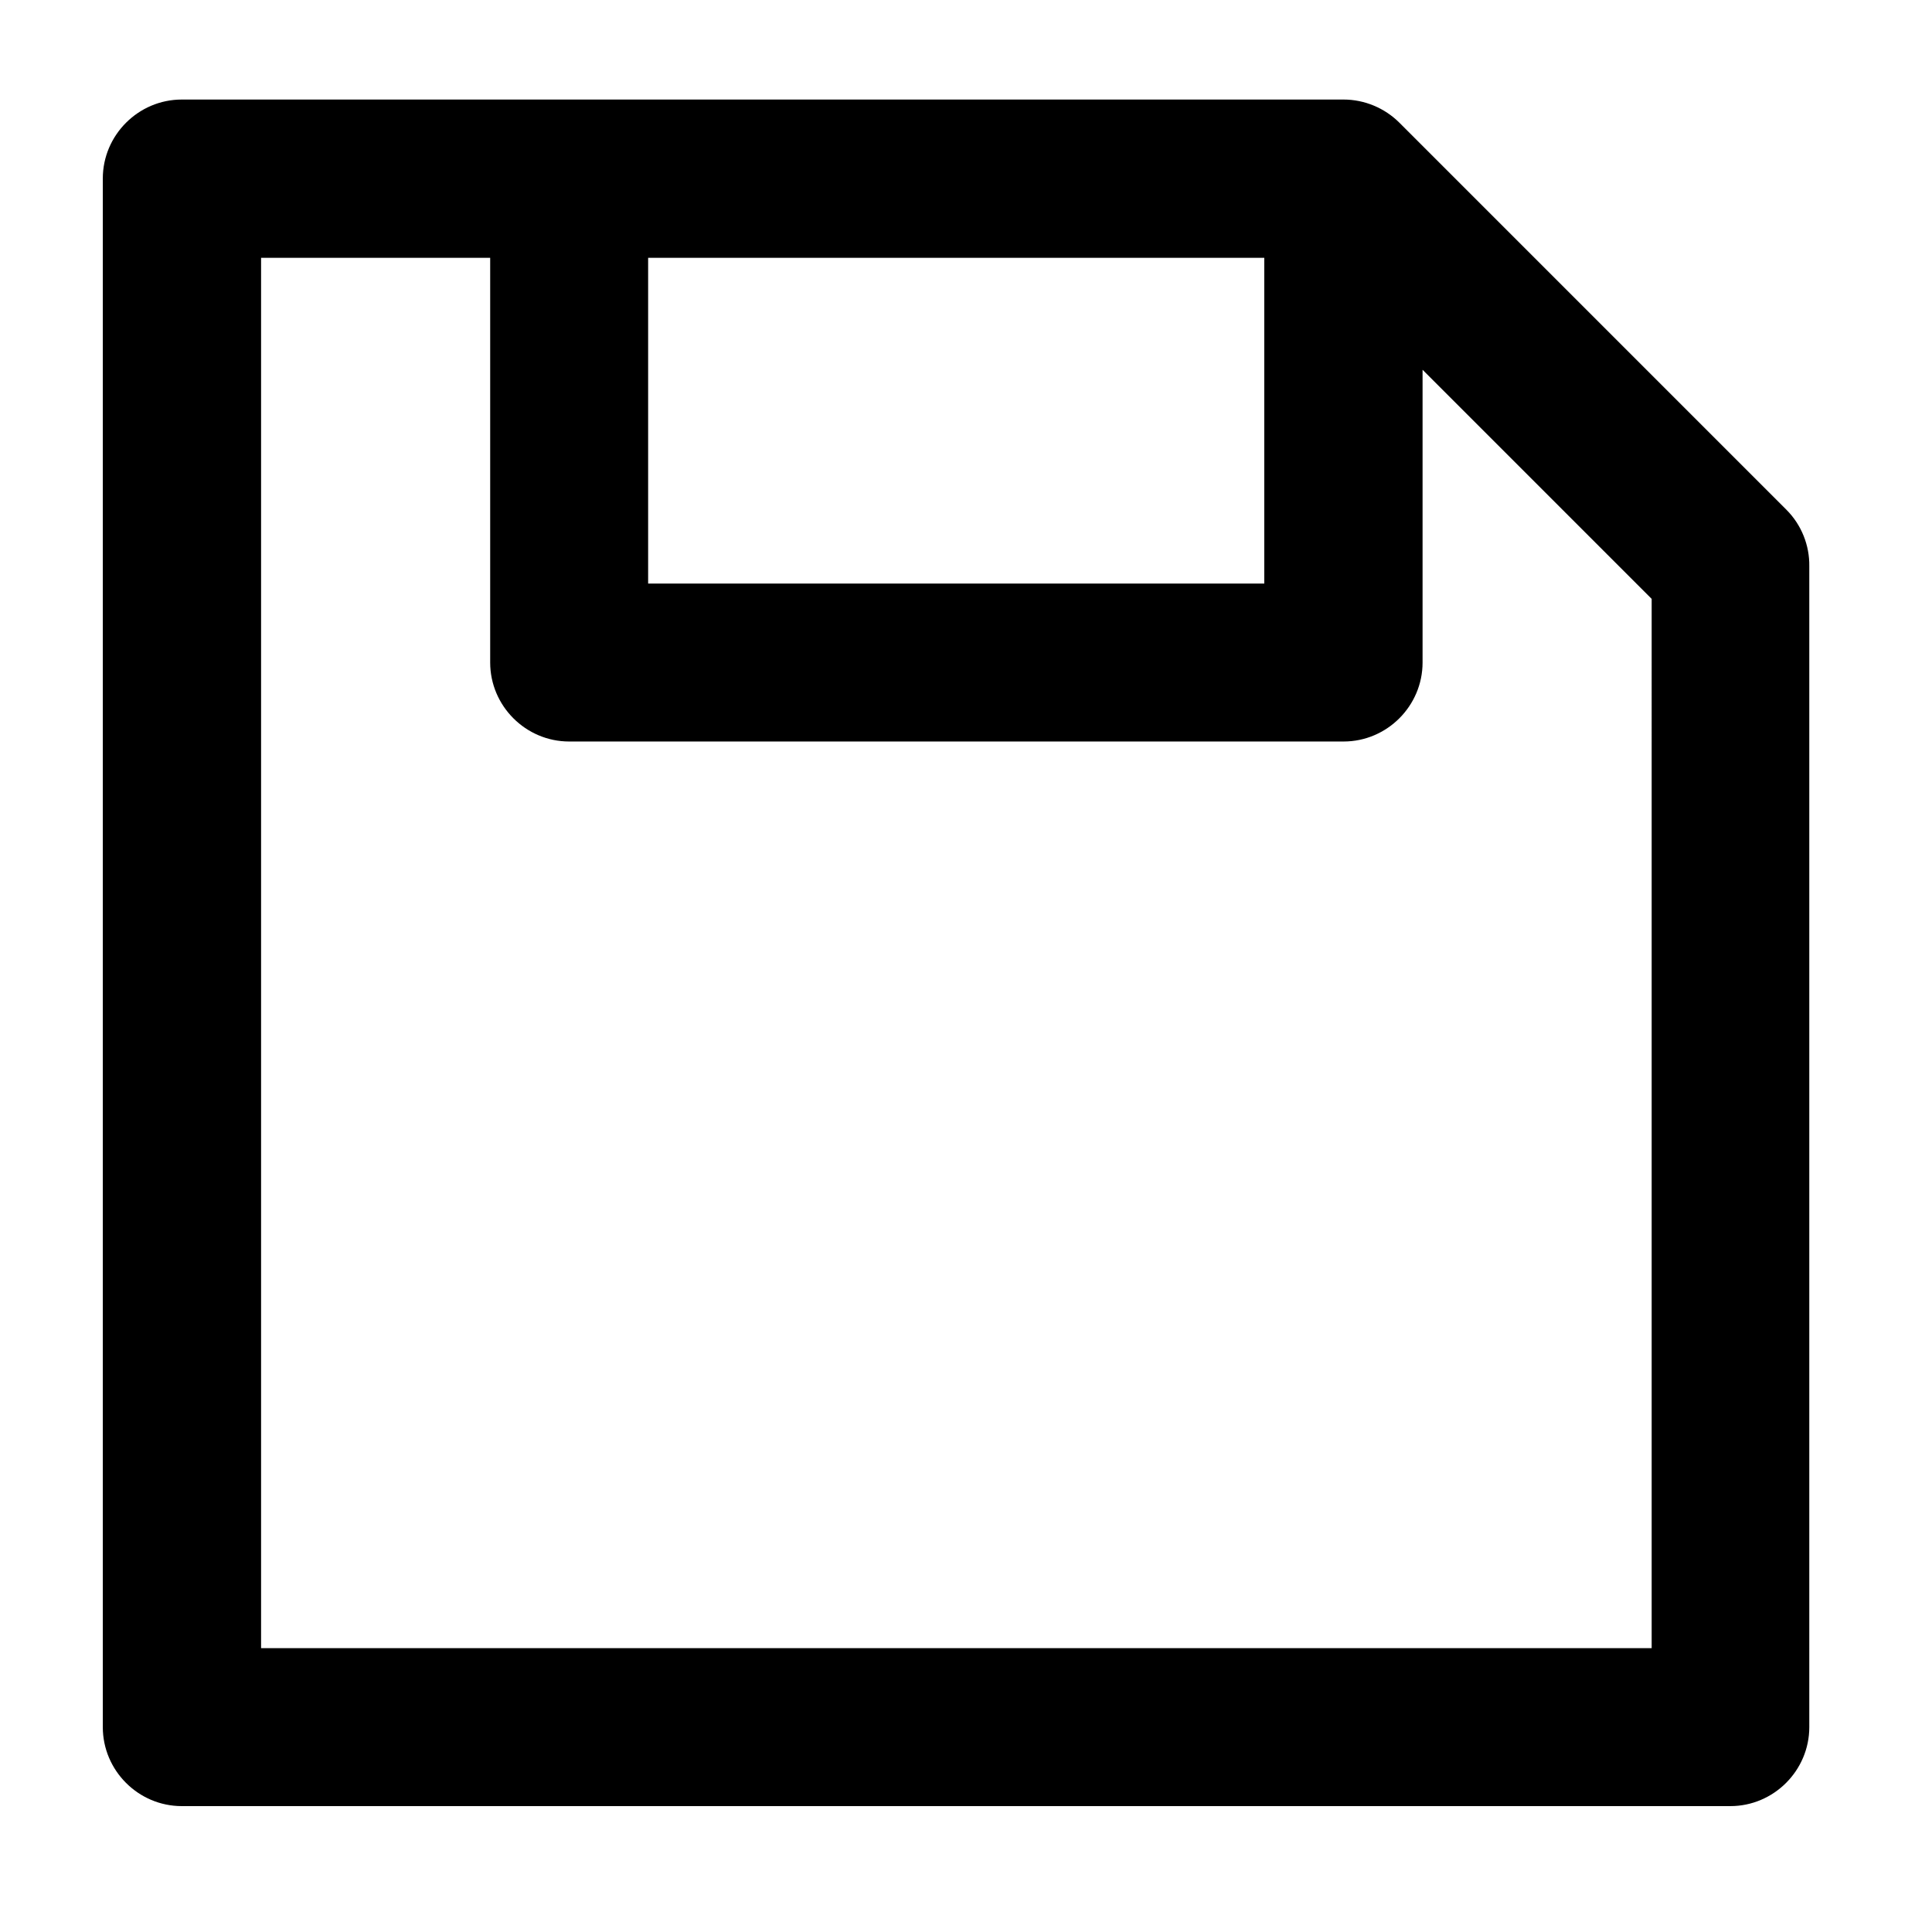 <?xml version="1.0" encoding="utf-8"?>
<!-- Generator: Adobe Illustrator 22.0.0, SVG Export Plug-In . SVG Version: 6.00 Build 0)  -->
<svg version="1.1" id="Layer_1" xmlns="http://www.w3.org/2000/svg" xmlns:xlink="http://www.w3.org/1999/xlink" x="0px" y="0px"
	 viewBox="0 0 592 591" style="enable-background:new 0 0 592 591;" xml:space="preserve">
<path d="M547.4,156.2L428.8,37.6c-4.5-4.5-10.7-7.1-17.1-7.1h-356c-13.3,0-24.2,10.9-24.2,24.2v474.5c0,13.3,10.9,24.2,24.2,24.2
	h474.5c13.3,0,24.2-10.9,24.2-24.2V173.5C554.5,167.1,552,160.8,547.4,156.2z M198.6,178.8V79h188.8v99.8H198.6z M174.4,227.2h237.3
	c13.3,0,24.2-10.9,24.2-24.2v-89.7l70.2,70.2V505H80V79h70.2v124C150.2,216.3,161.1,227.2,174.4,227.2z"/>
</svg>
